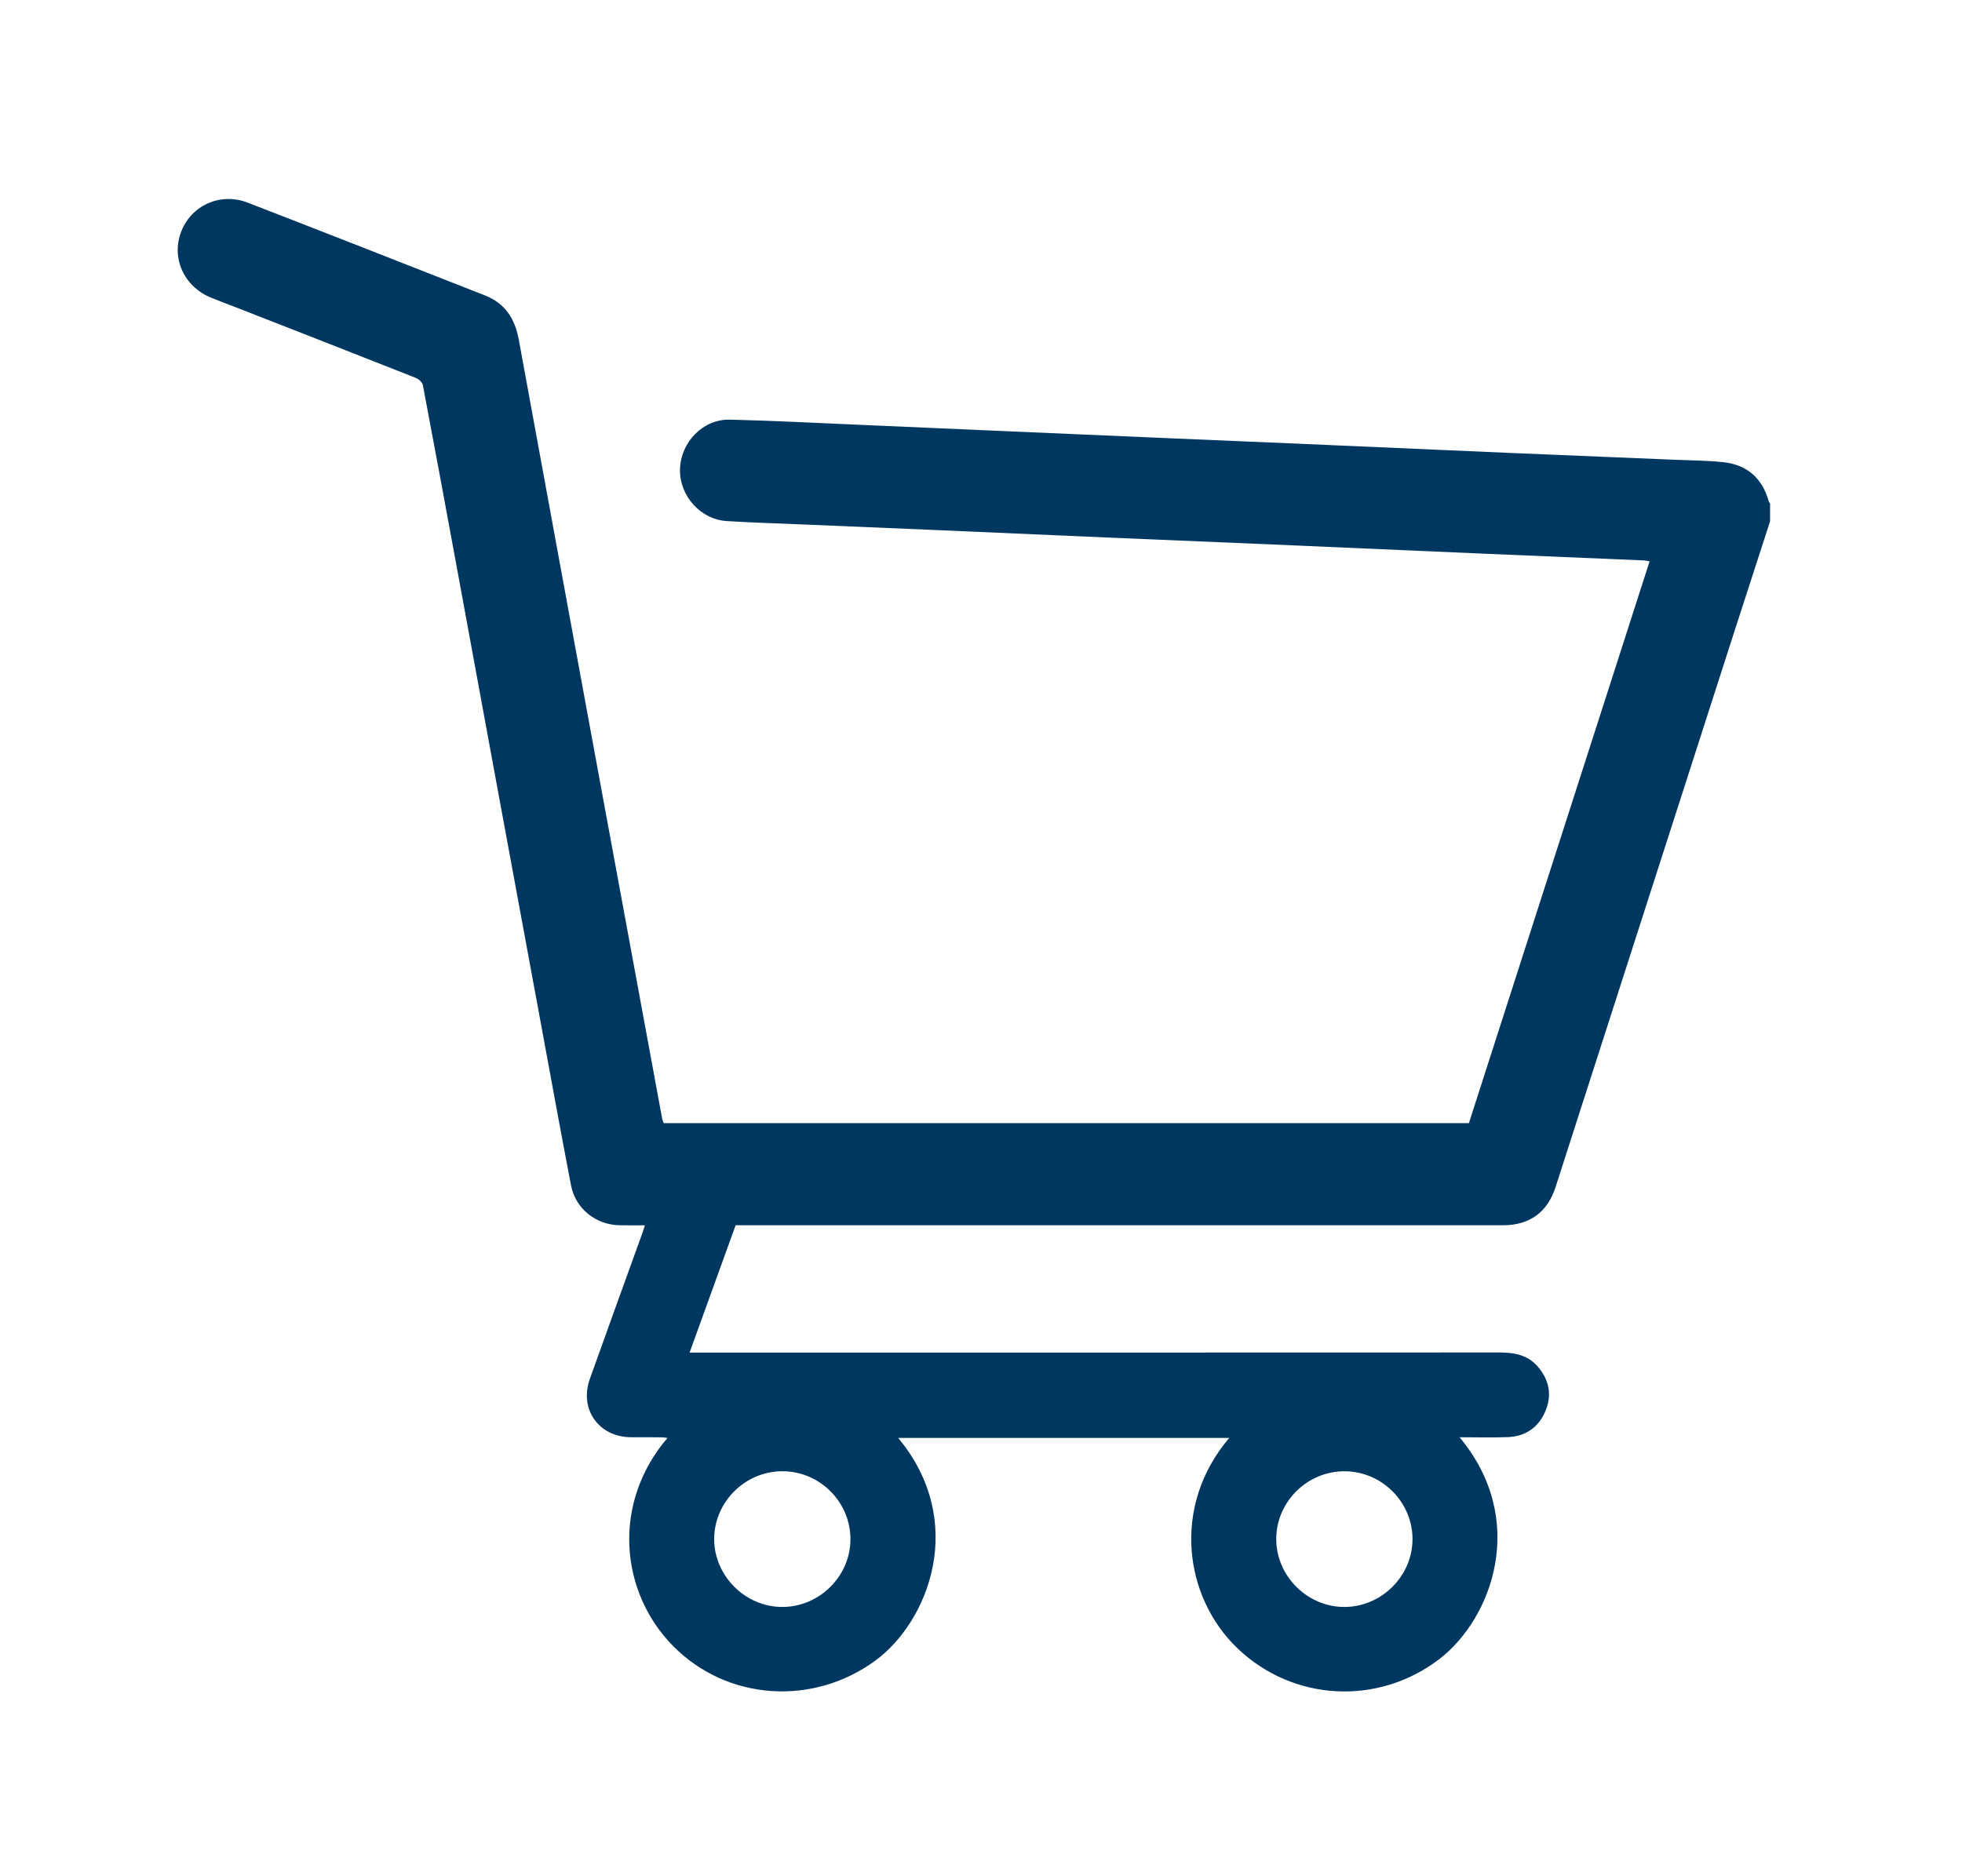 <svg width="46" height="44" viewBox="0 0 46 44" fill="none" xmlns="http://www.w3.org/2000/svg">
<g filter="url(#filter0_d_218_291)">
<path d="M41.5 8.225C41.207 9.13 40.913 10.035 40.621 10.94C39.238 15.239 37.855 19.539 36.471 23.838C36.281 24.43 35.862 24.734 35.236 24.734C29.325 24.734 23.415 24.734 17.504 24.734C17.422 24.734 17.34 24.734 17.247 24.734C16.89 25.721 16.535 26.703 16.168 27.719C16.277 27.719 16.357 27.719 16.436 27.719C22.677 27.719 28.918 27.72 35.158 27.717C35.511 27.717 35.829 27.778 36.065 28.061C36.329 28.375 36.391 28.73 36.227 29.105C36.064 29.48 35.762 29.686 35.352 29.702C34.981 29.717 34.609 29.705 34.22 29.705C35.839 31.646 34.981 33.964 33.741 34.911C32.32 35.997 30.335 35.91 29.023 34.664C27.761 33.465 27.459 31.324 28.82 29.721C26.224 29.721 23.643 29.721 21.058 29.721C22.682 31.673 21.785 34.018 20.52 34.945C19.063 36.012 17.061 35.886 15.792 34.612C14.531 33.345 14.339 31.255 15.649 29.722C15.591 29.716 15.546 29.706 15.501 29.706C15.266 29.704 15.031 29.706 14.797 29.705C14.04 29.702 13.575 29.051 13.829 28.337C14.229 27.214 14.637 26.094 15.041 24.972C15.067 24.902 15.088 24.832 15.12 24.735C14.905 24.735 14.716 24.738 14.528 24.734C13.971 24.724 13.492 24.345 13.388 23.799C13.139 22.504 12.904 21.206 12.664 19.909C12.326 18.078 11.988 16.248 11.65 14.417C11.326 12.66 11.004 10.904 10.681 9.148C10.428 7.776 10.176 6.405 9.915 5.035C9.902 4.968 9.82 4.89 9.751 4.863C8.358 4.312 6.961 3.766 5.564 3.22C5.358 3.14 5.15 3.064 4.945 2.979C4.306 2.716 4.007 2.041 4.252 1.422C4.494 0.811 5.17 0.506 5.807 0.752C7.666 1.471 9.52 2.202 11.375 2.93C11.845 3.115 12.075 3.482 12.163 3.964C12.812 7.509 13.464 11.053 14.116 14.597C14.584 17.141 15.054 19.685 15.524 22.23C15.531 22.266 15.548 22.3 15.561 22.339C21.85 22.339 28.135 22.339 34.439 22.339C35.848 17.955 37.259 13.568 38.675 9.166C38.625 9.156 38.591 9.145 38.556 9.143C37.282 9.089 36.007 9.037 34.732 8.982C33.102 8.912 31.473 8.839 29.843 8.769C28.537 8.713 27.231 8.66 25.924 8.604C24.58 8.546 23.236 8.485 21.892 8.428C20.877 8.384 19.863 8.343 18.848 8.3C18.246 8.275 17.643 8.257 17.041 8.22C16.422 8.183 15.926 7.623 15.943 7.004C15.96 6.369 16.482 5.826 17.112 5.841C18.134 5.865 19.154 5.92 20.175 5.963C21.221 6.008 22.267 6.054 23.314 6.1C24.671 6.159 26.028 6.218 27.384 6.276C28.386 6.319 29.388 6.36 30.39 6.403C32.039 6.475 33.687 6.548 35.336 6.619C36.661 6.675 37.986 6.728 39.312 6.784C39.68 6.799 40.05 6.799 40.414 6.84C40.961 6.902 41.313 7.213 41.465 7.744C41.471 7.766 41.488 7.786 41.5 7.807C41.5 7.947 41.5 8.086 41.5 8.225ZM18.354 30.502C17.478 30.497 16.749 31.214 16.744 32.086C16.74 32.953 17.471 33.685 18.341 33.685C19.208 33.685 19.932 32.97 19.939 32.108C19.946 31.233 19.23 30.508 18.354 30.502ZM31.53 30.503C30.653 30.498 29.925 31.215 29.922 32.087C29.919 32.956 30.647 33.685 31.519 33.685C32.384 33.685 33.109 32.97 33.117 32.108C33.125 31.236 32.405 30.507 31.53 30.503Z" fill="#003760"/>
</g>
<defs>
<filter id="filter0_d_218_291" x="0.167" y="0.667" width="45.333" height="43" filterUnits="userSpaceOnUse" color-interpolation-filters="sRGB">
<feFlood flood-opacity="0" result="BackgroundImageFix"/>
<feColorMatrix in="SourceAlpha" type="matrix" values="0 0 0 0 0 0 0 0 0 0 0 0 0 0 0 0 0 0 127 0" result="hardAlpha"/>
<feOffset dy="4"/>
<feGaussianBlur stdDeviation="2"/>
<feComposite in2="hardAlpha" operator="out"/>
<feColorMatrix type="matrix" values="0 0 0 0 0 0 0 0 0 0 0 0 0 0 0 0 0 0 0.25 0"/>
<feBlend mode="normal" in2="BackgroundImageFix" result="effect1_dropShadow_218_291"/>
<feBlend mode="normal" in="SourceGraphic" in2="effect1_dropShadow_218_291" result="shape"/>
</filter>
</defs>
</svg>
